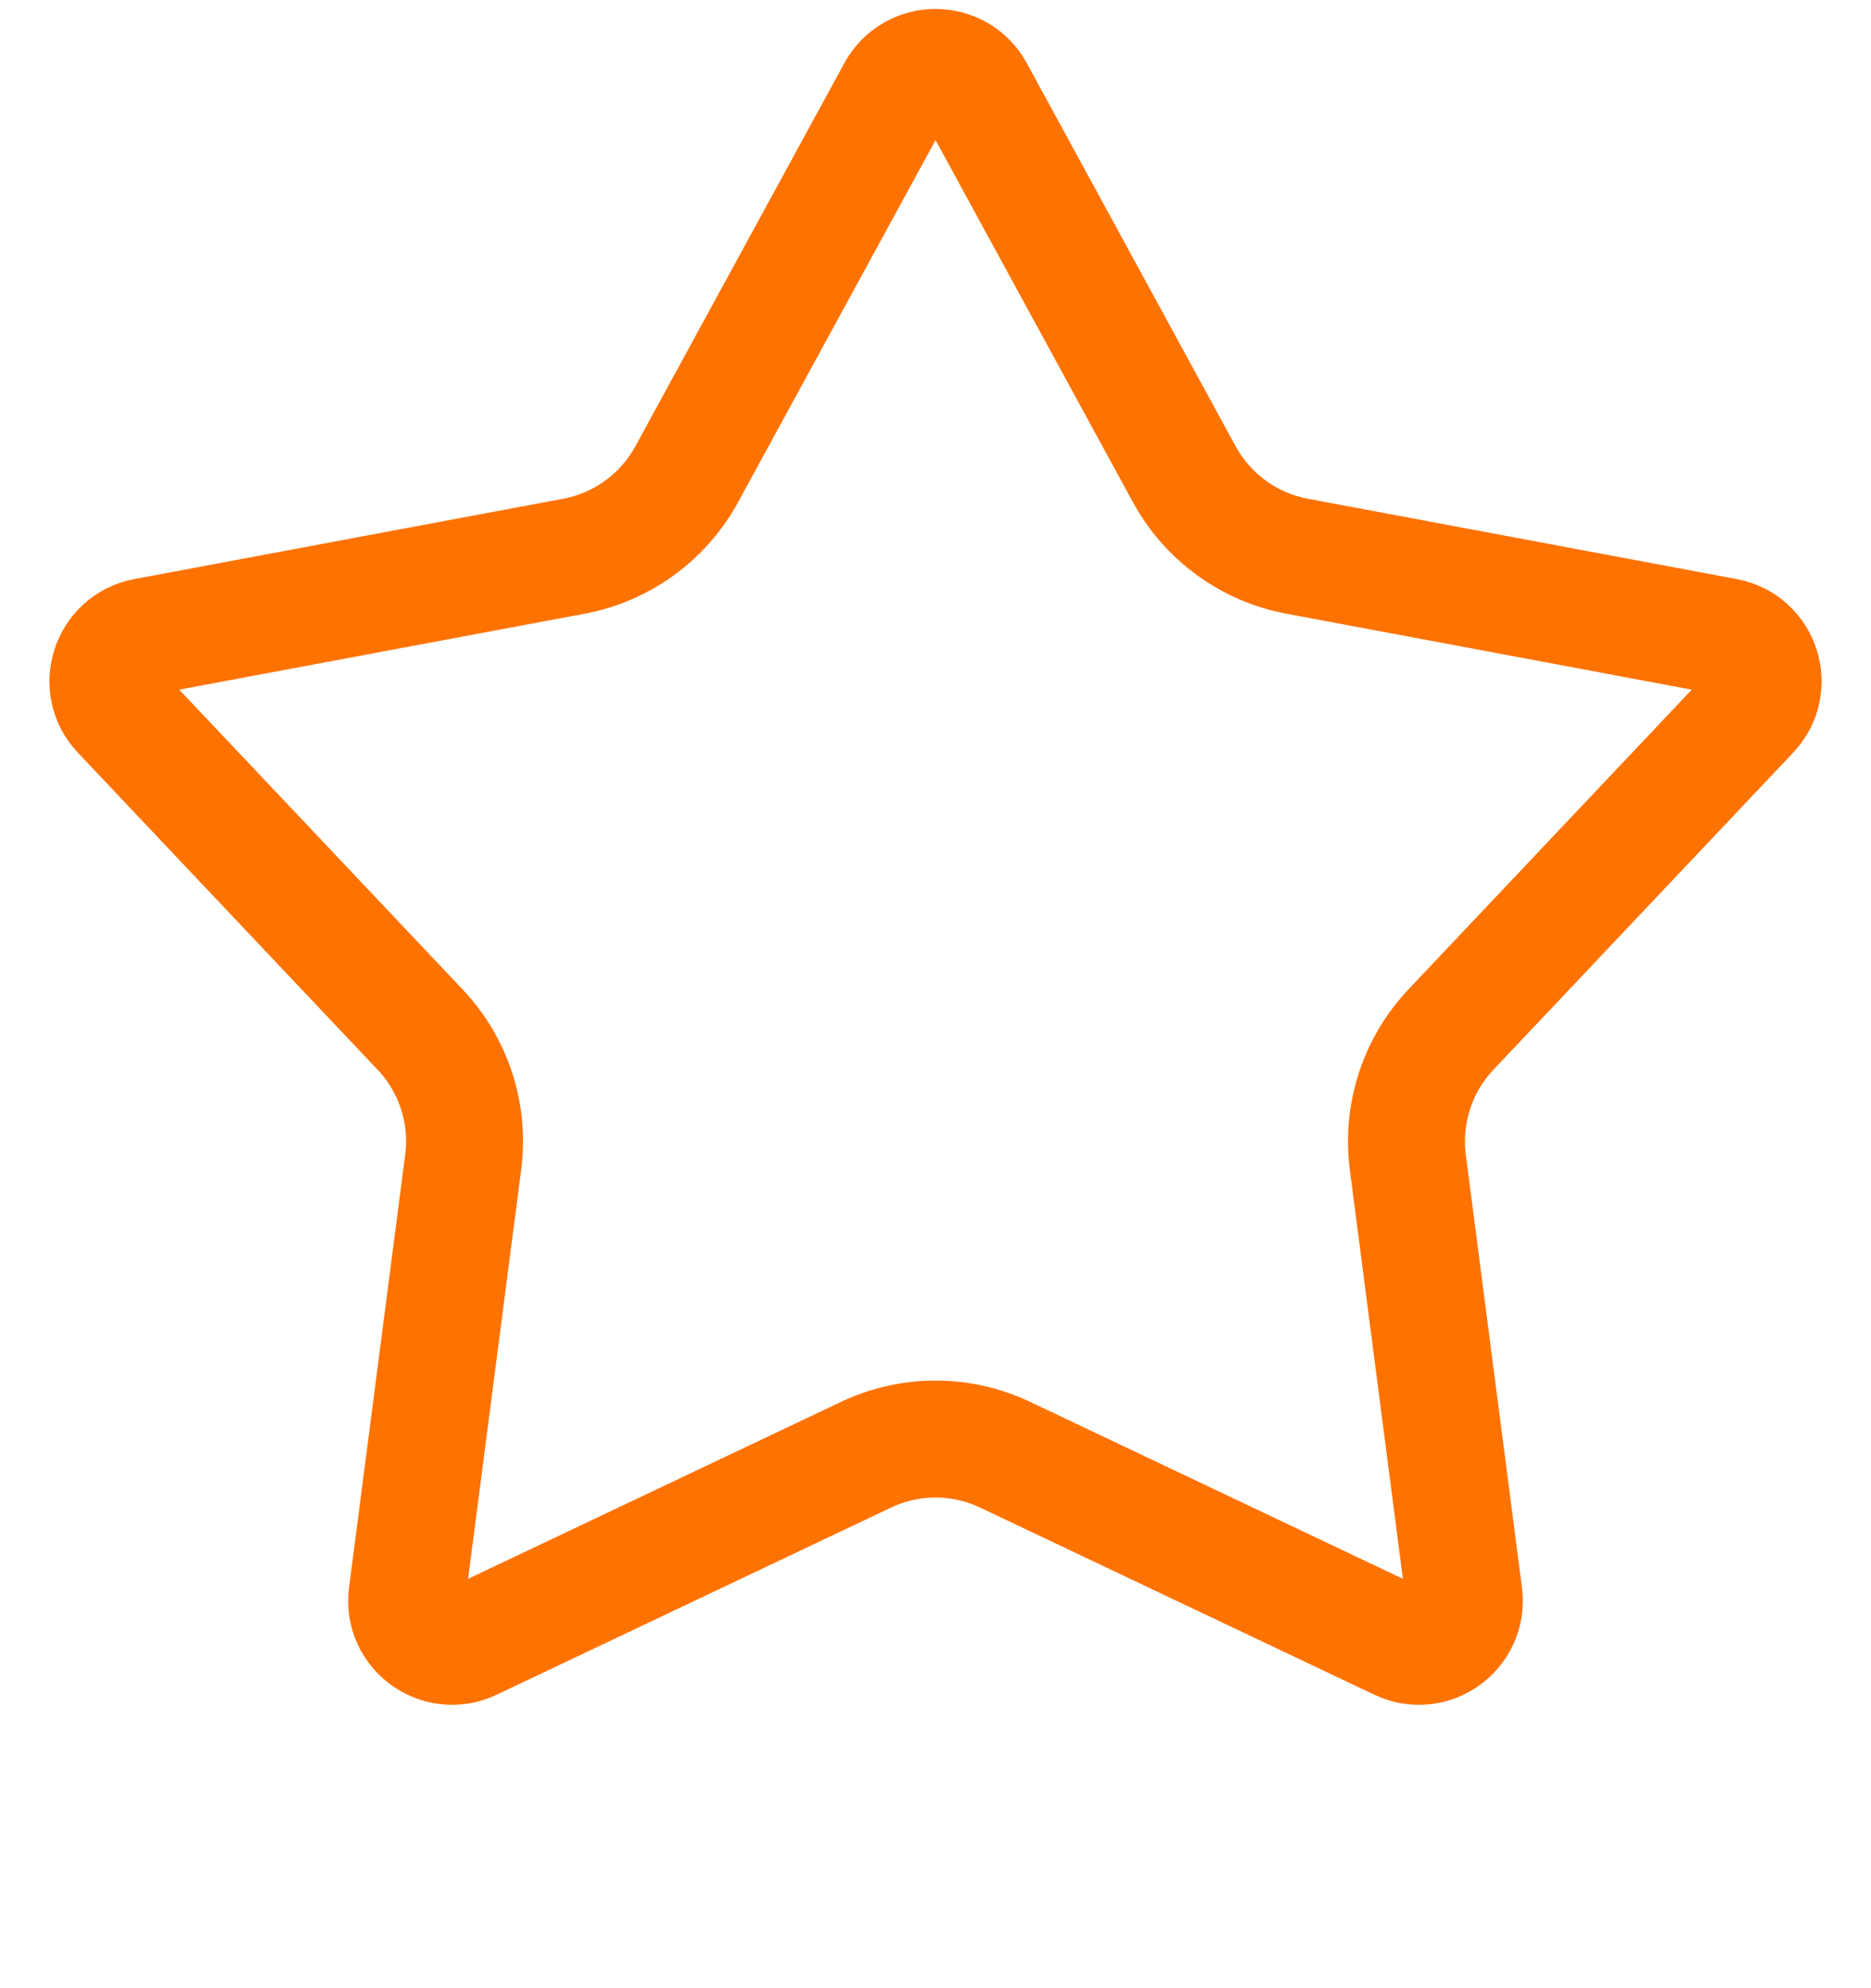 <svg width="16" height="17" viewBox="0 0 16 17" fill="none" xmlns="http://www.w3.org/2000/svg">
<g clip-path="url(#clip0_4016_16805)">
<path d="M7.659 0.78C7.806 0.509 8.194 0.509 8.342 0.78L10.128 4.056C10.328 4.422 10.682 4.679 11.092 4.756L14.76 5.443C15.063 5.5 15.182 5.869 14.971 6.092L12.407 8.804C12.121 9.107 11.986 9.523 12.039 9.937L12.519 13.637C12.559 13.943 12.245 14.171 11.967 14.039L8.596 12.439C8.219 12.26 7.782 12.26 7.405 12.439L4.033 14.039C3.755 14.171 3.441 13.943 3.481 13.637L3.961 9.937C4.015 9.523 3.88 9.107 3.593 8.804L1.029 6.092C0.818 5.869 0.938 5.5 1.24 5.443L4.908 4.756C5.318 4.679 5.672 4.422 5.872 4.056L7.659 0.78Z" stroke="#FE7200"/>
</g>
<defs>
<clipPath id="clip0_4016_16805">
<rect width="16" height="16.021" fill="white"/>
</clipPath>
</defs>
</svg>

